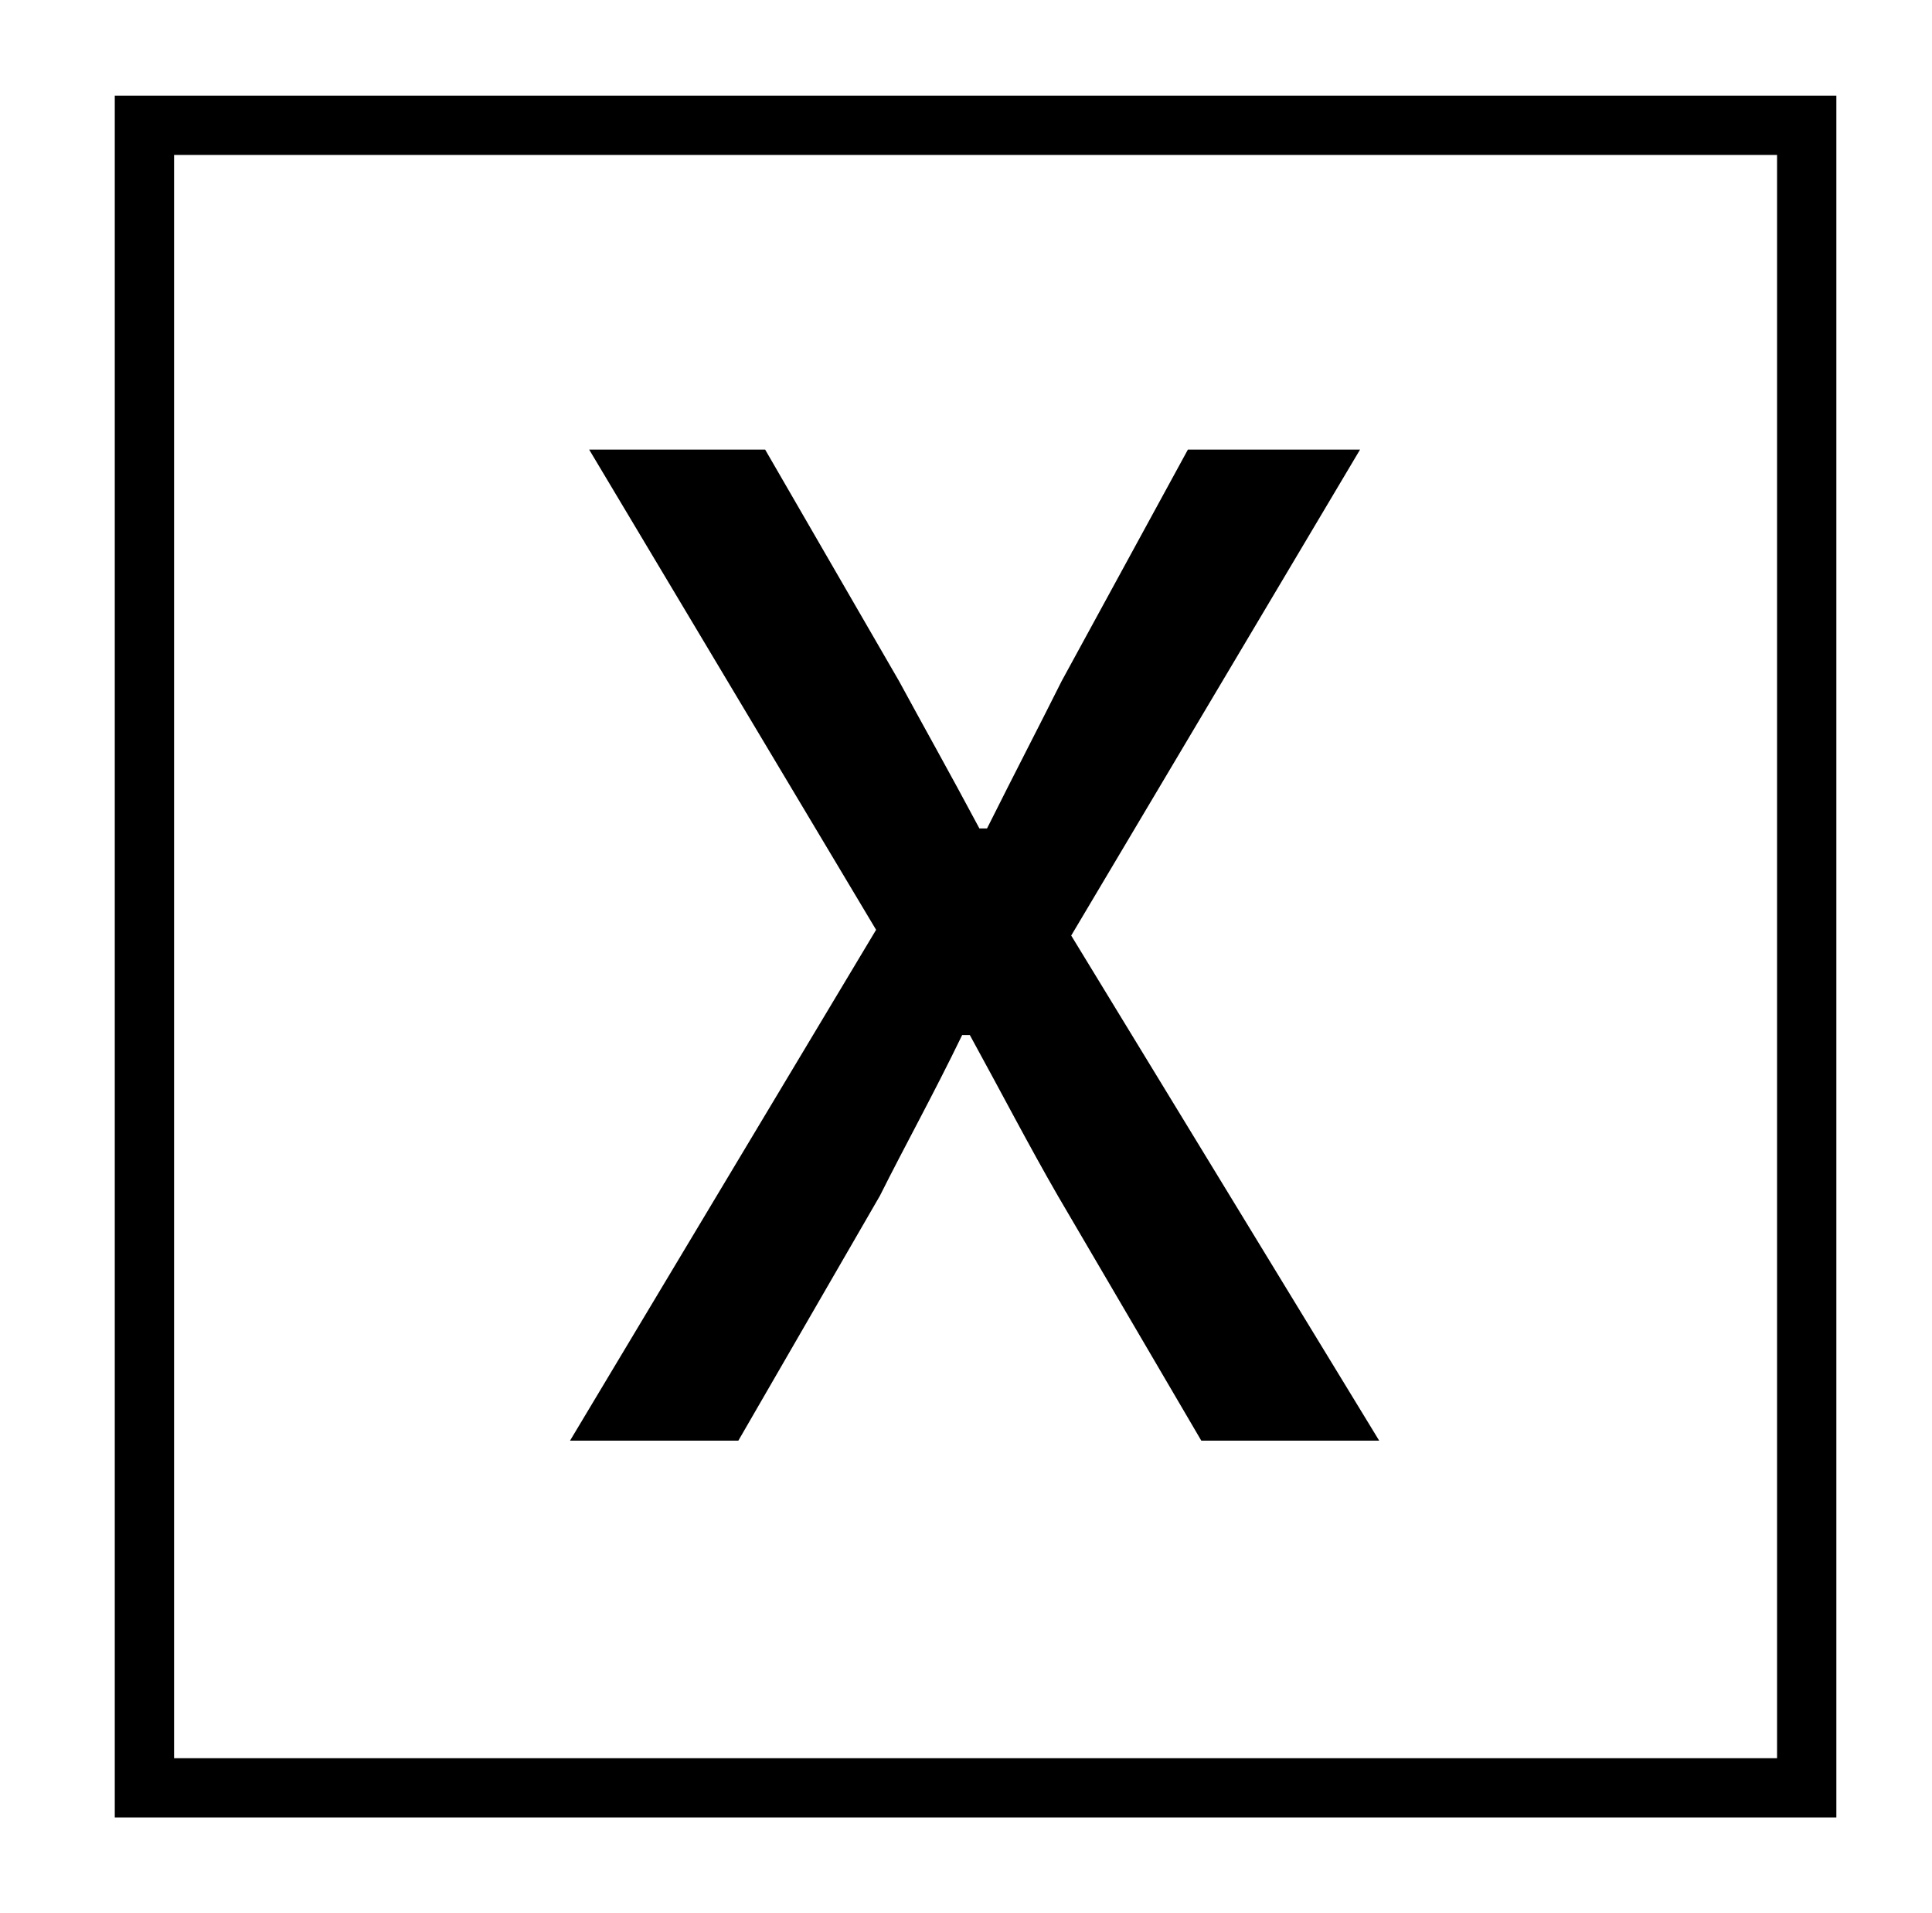 <?xml version="1.0" standalone="no"?>
<!DOCTYPE svg PUBLIC "-//W3C//DTD SVG 1.1//EN" "http://www.w3.org/Graphics/SVG/1.1/DTD/svg11.dtd" >
<svg xmlns="http://www.w3.org/2000/svg" xmlns:xlink="http://www.w3.org/1999/xlink" version="1.1" viewBox="-10 0 1010 1000">
   <path fill="currentColor"
d="M50 950v-900h900v900h-900zM81 919h838v-838h-838v838zM288 753l160 -267l-150 -251h92l70 121c13 24 26 47 42 77h4c15 -30 27 -53 39 -77l66 -121h90l-151 254l161 264h-93l-75 -128c-15 -26 -29 -53 -46 -84h-4c-15 31 -30 58 -43 84l-74 128h-88z" />
</svg>
